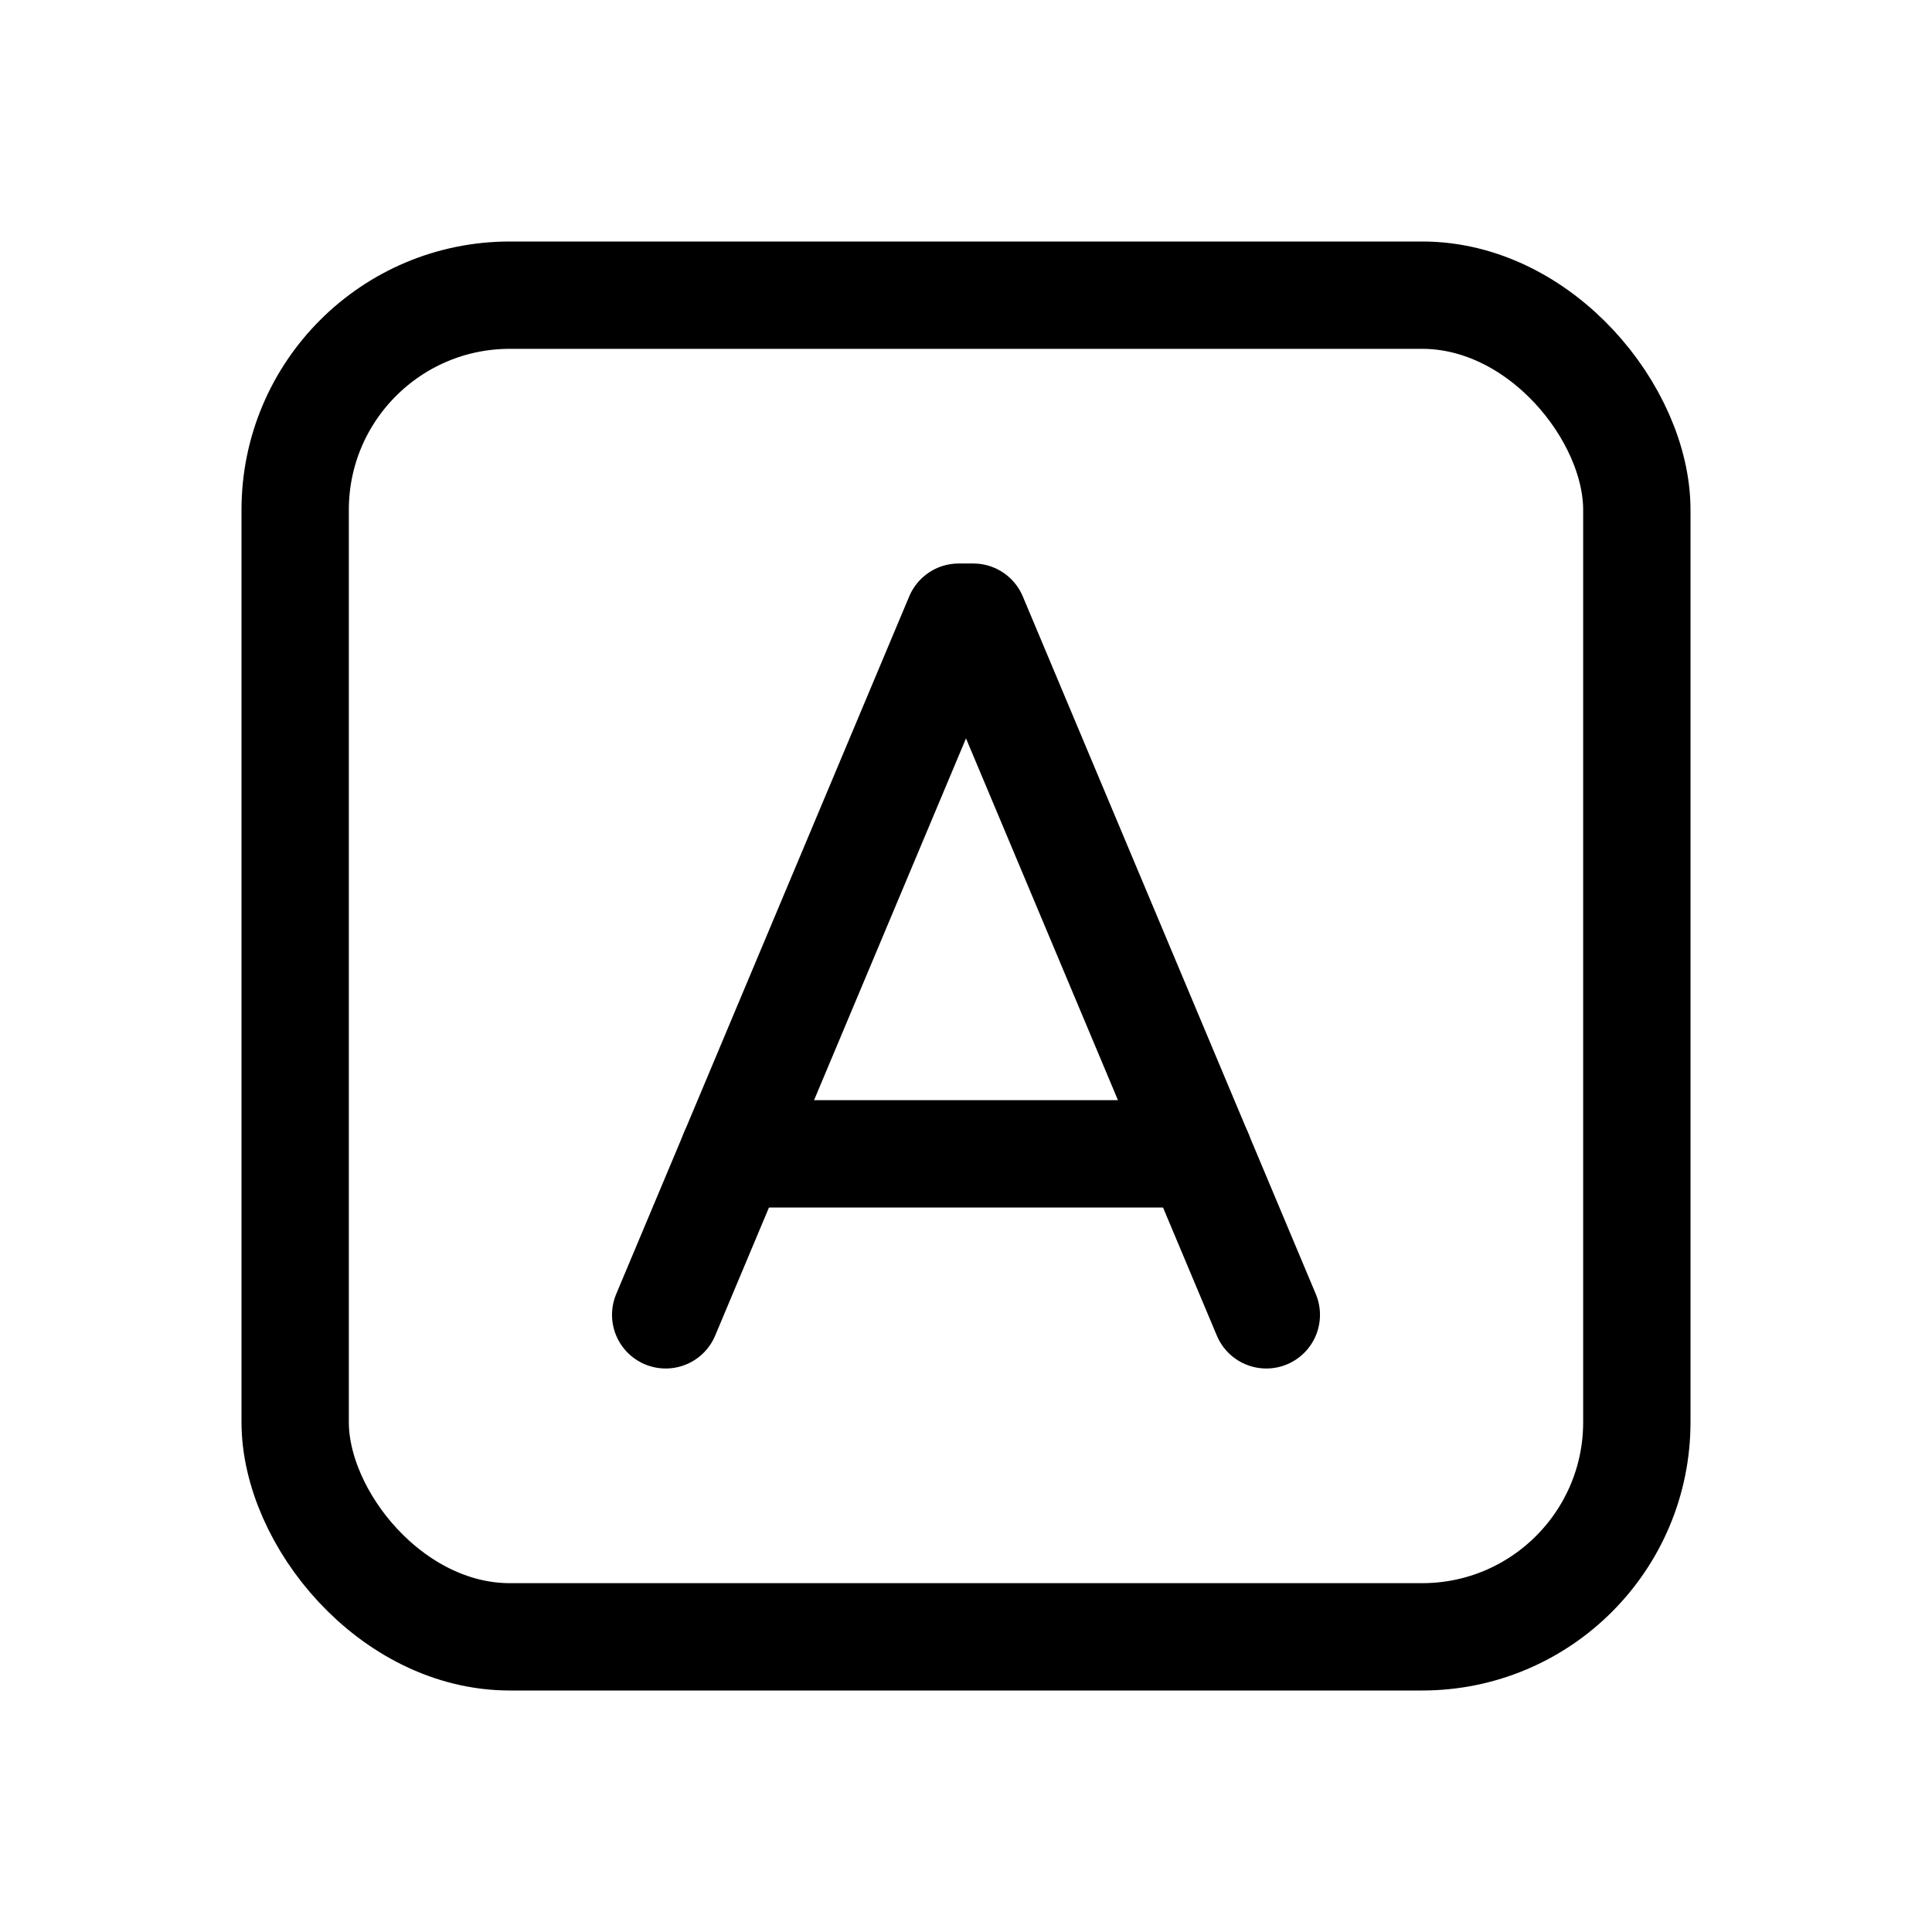 <svg xmlns="http://www.w3.org/2000/svg" height="18" width="18" viewBox="0 0 18 18"><title>text bg color</title><g fill="none" stroke="currentColor" class="nc-icon-wrapper"><rect x="2.75" y="2.75" width="12.5" height="12.5" rx="2" ry="2" stroke-linecap="round" stroke-linejoin="round"></rect><polyline points="11.798 12.25 9.068 5.75 8.932 5.75 6.202 12.25" stroke-linecap="round" stroke-linejoin="round" stroke="currentColor"></polyline><line x1="6.832" y1="10.75" x2="11.168" y2="10.75" stroke-linecap="round" stroke-linejoin="round" stroke="currentColor"></line></g></svg>
